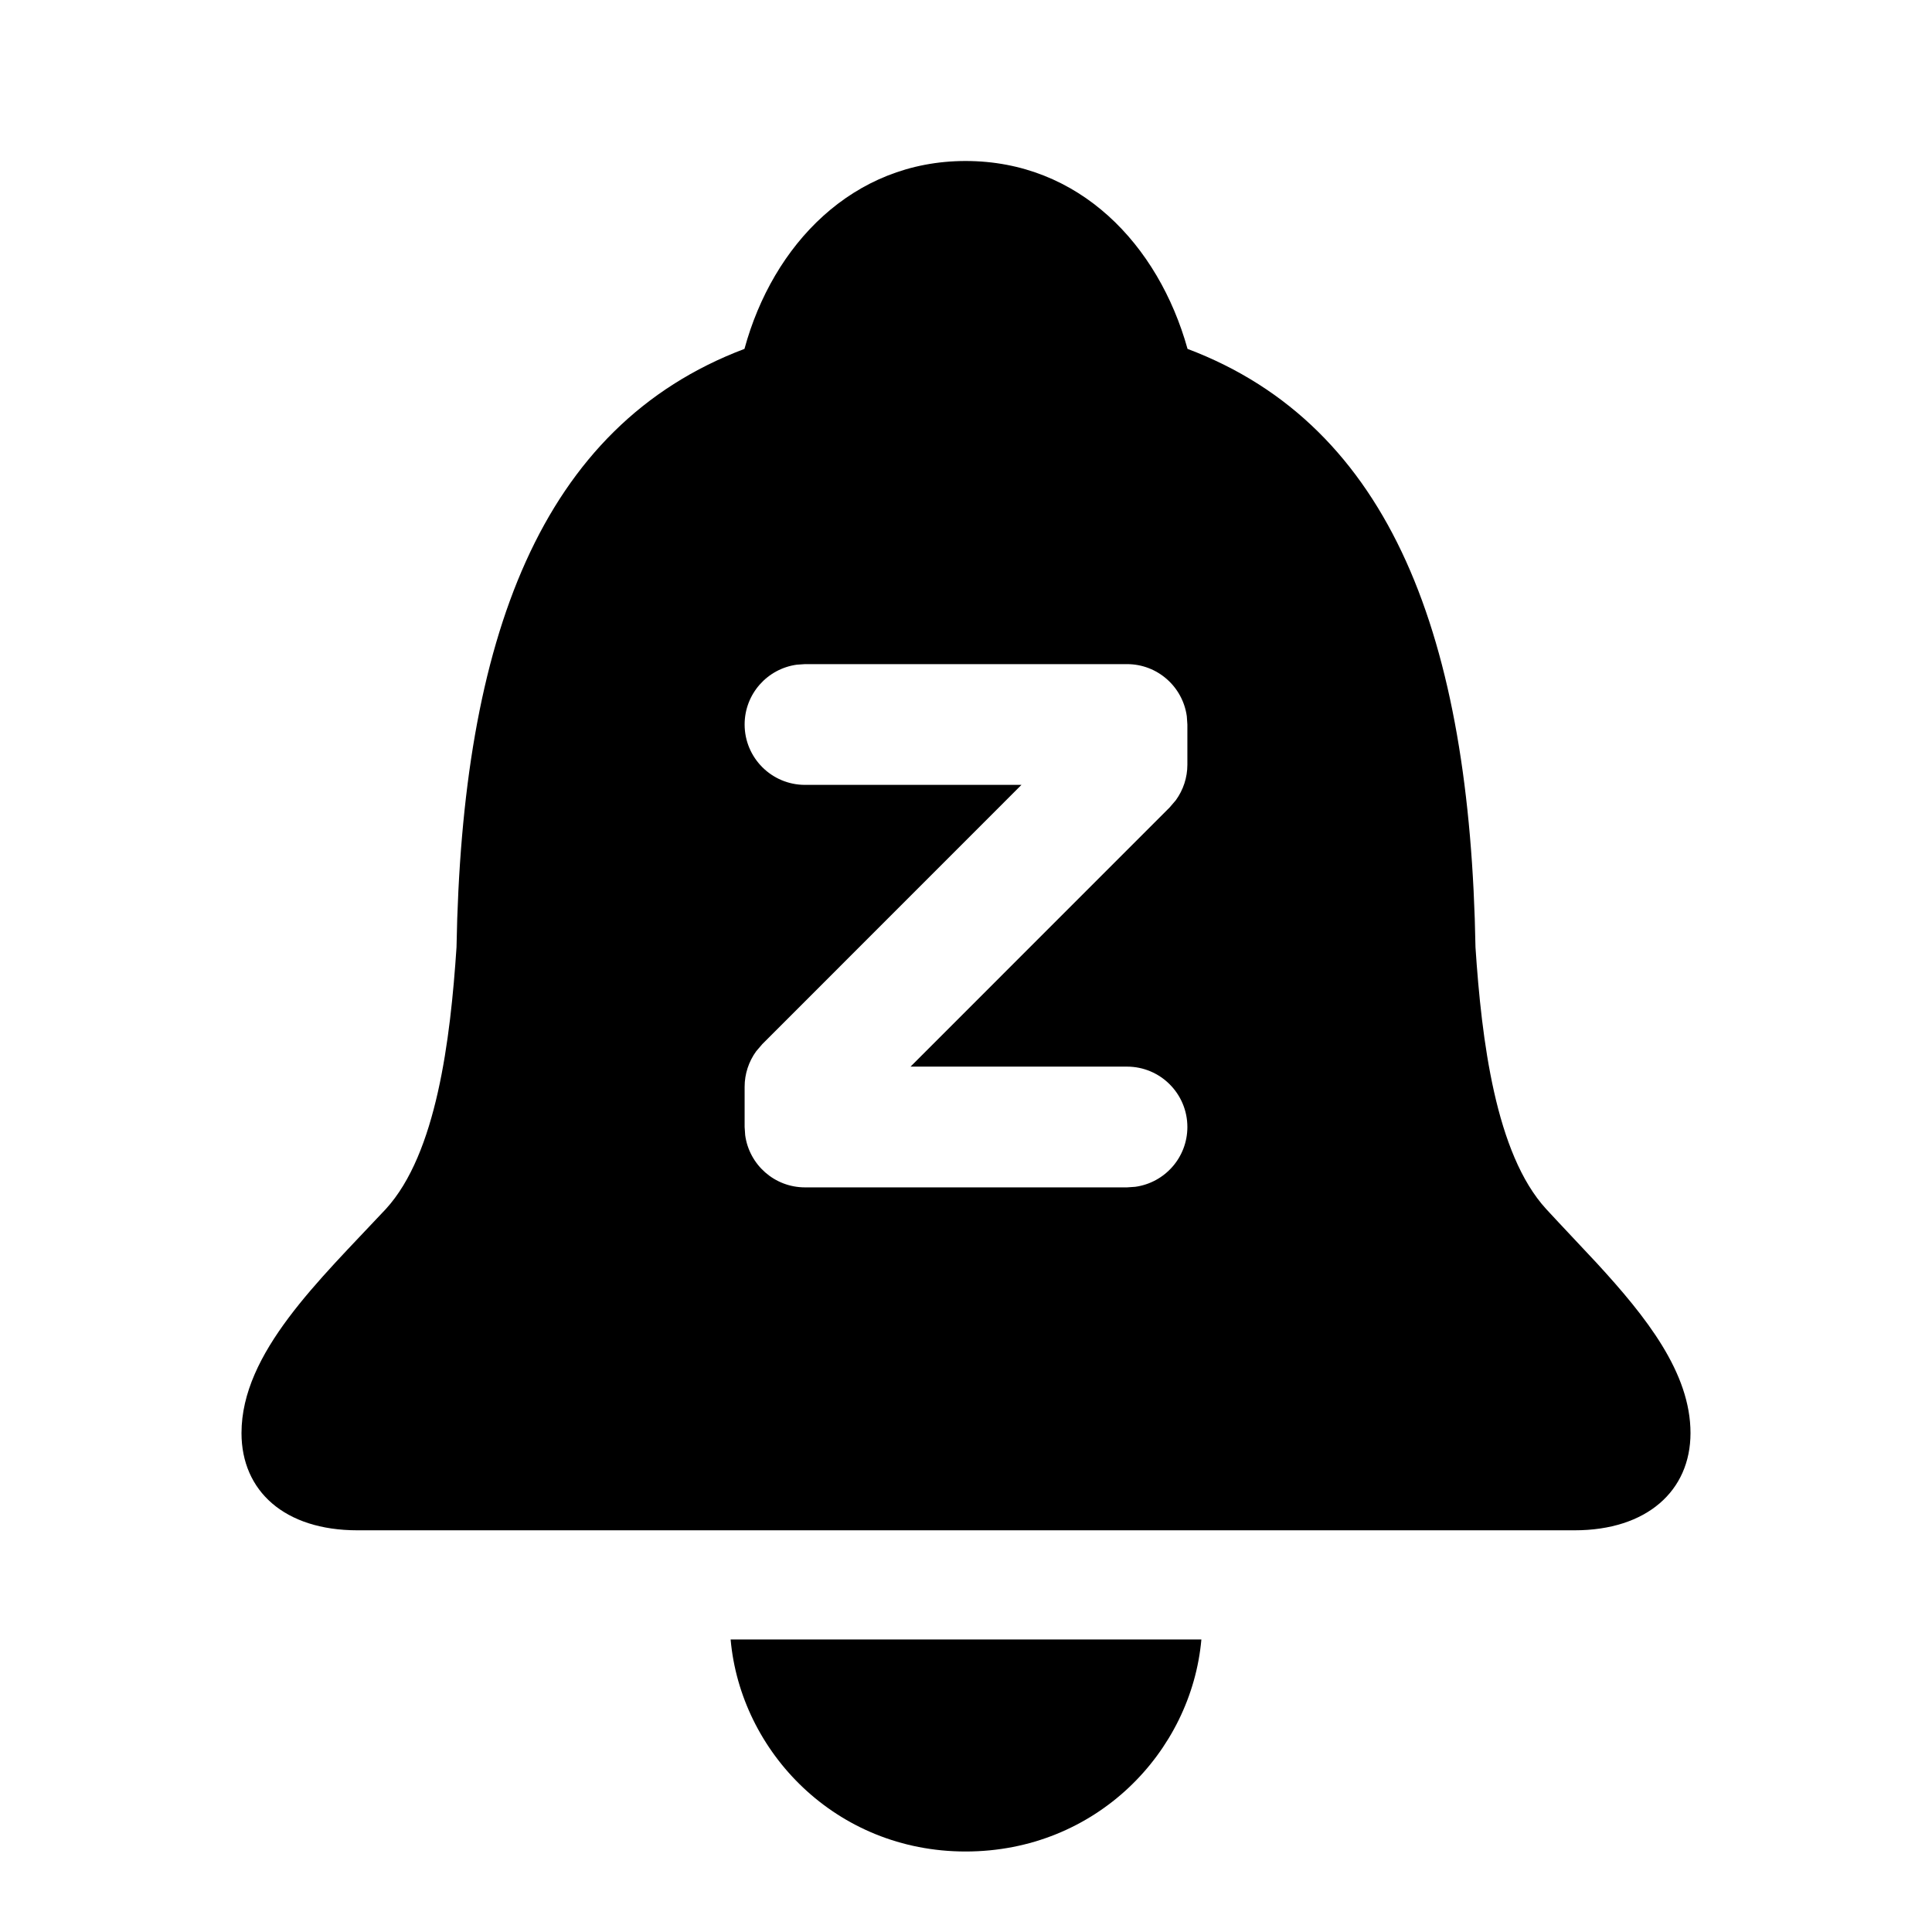 <?xml version="1.0" encoding="UTF-8"?>
<svg width="24px" height="24px" viewBox="0 0 24 24" version="1.1" xmlns="http://www.w3.org/2000/svg" xmlns:xlink="http://www.w3.org/1999/xlink">
    <title>icon/iOS/bell-sleep</title>
    <g id="icon/iOS/bell-sleep" stroke="none" stroke-width="1" fill="none" fill-rule="evenodd">
        <rect id="ViewBox" fill-rule="nonzero" x="0" y="0" width="24" height="24"></rect>
        <path d="M14.924,20.366 C14.8,21.763 13.617,23 11.995,23 C10.383,23 9.2,21.763 9.076,20.366 Z M11.995,2 C13.407,2 14.39,3.038 14.752,4.334 C17.289,5.292 18.262,7.936 18.329,11.767 C18.405,12.914 18.577,14.331 19.207,15.019 C19.309,15.13 19.414,15.241 19.519,15.353 L19.833,15.688 C20.453,16.362 21,17.054 21,17.802 C21,18.521 20.456,19.01 19.56,19.01 L4.44,19.01 C3.534,19.01 3,18.521 3,17.802 C3,16.805 3.963,15.907 4.793,15.019 C5.423,14.331 5.595,12.914 5.671,11.767 C5.738,7.936 6.711,5.292 9.248,4.334 C9.601,3.038 10.593,2 11.995,2 Z M14,8.25 L10,8.25 L9.898,8.257 C9.532,8.307 9.25,8.62 9.25,9 C9.25,9.414 9.586,9.75 10,9.75 L12.689,9.75 L9.47,12.97 L9.393,13.06 C9.301,13.187 9.25,13.341 9.25,13.5 L9.25,14 L9.257,14.102 C9.307,14.468 9.62,14.75 10,14.75 L14,14.75 L14.102,14.743 C14.468,14.693 14.75,14.38 14.75,14 C14.75,13.586 14.414,13.25 14,13.25 L11.311,13.25 L14.53,10.03 L14.607,9.94 C14.699,9.813 14.75,9.659 14.75,9.5 L14.75,9 L14.743,8.898 C14.693,8.532 14.38,8.25 14,8.25 Z" id="xabber:bell-sleep" fill="#000000" fill-rule="nonzero"></path>
    </g>
</svg>
